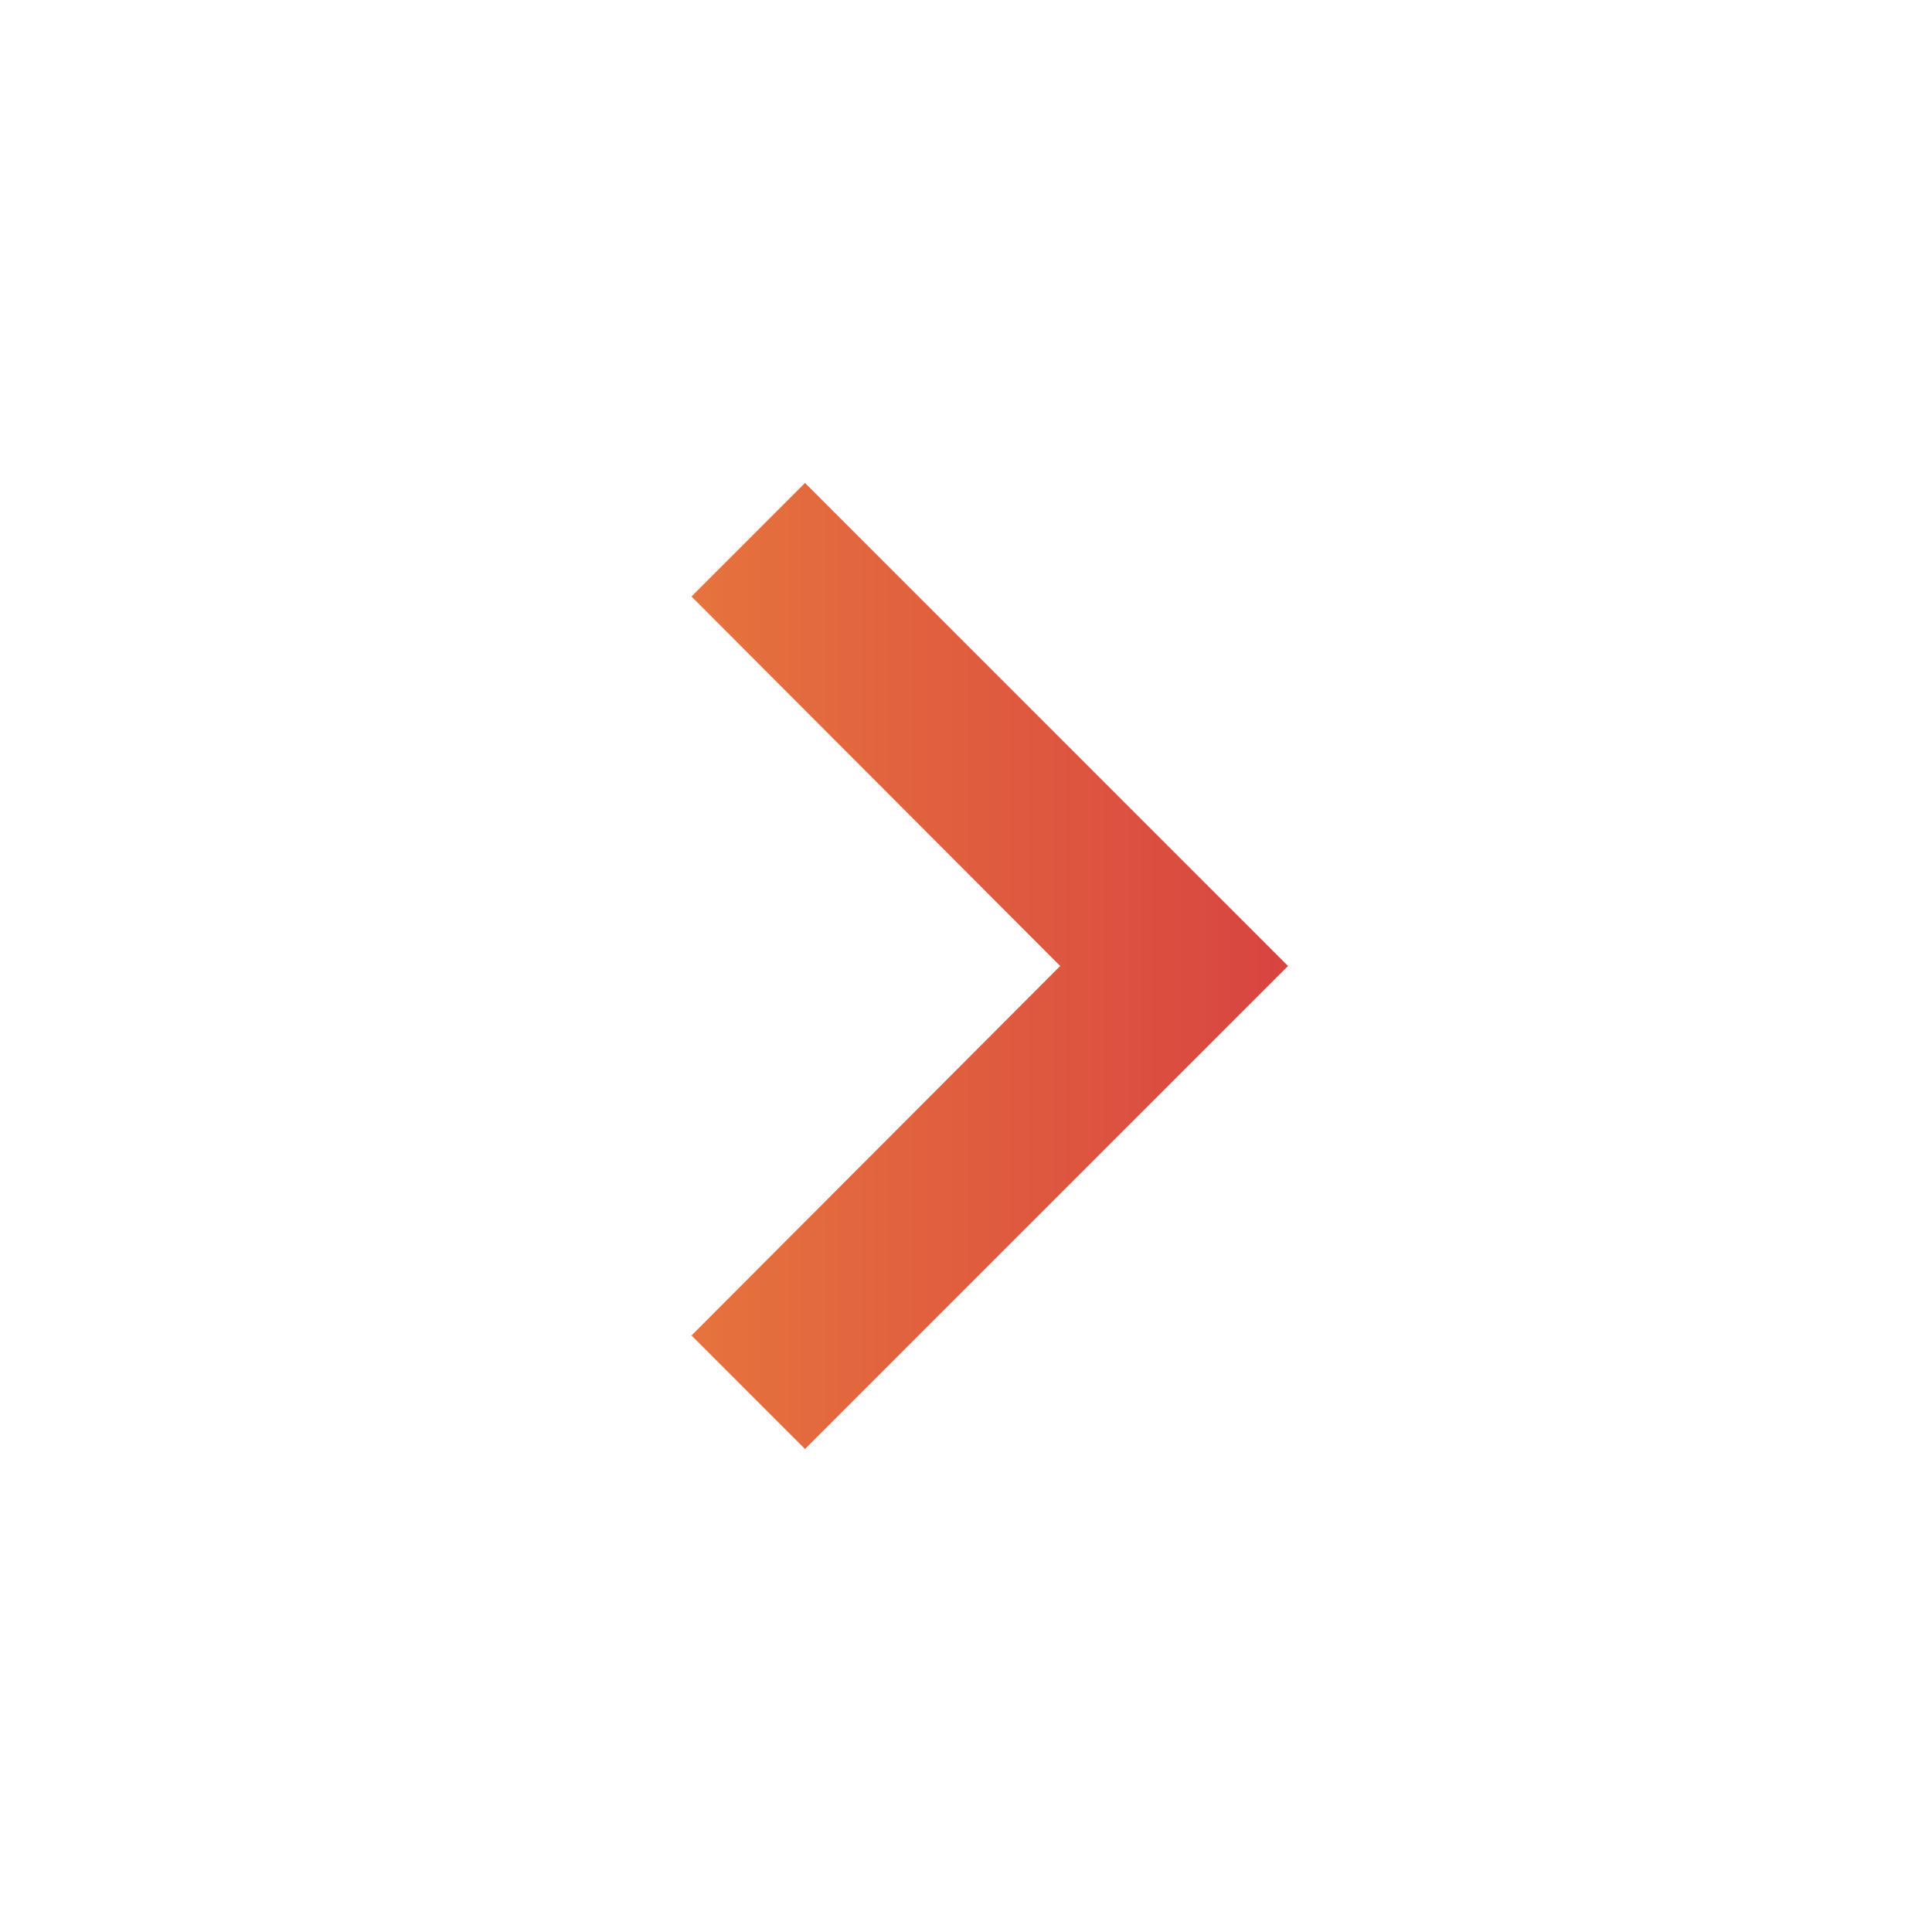 <svg width="24" height="24" viewBox="0 0 24 24" fill="none" xmlns="http://www.w3.org/2000/svg">
<path d="M8.59 16.59L13.17 12L8.59 7.41L10 6L16 12L10 18L8.59 16.59Z" fill="url(#paint0_linear_726_589)"/>
<defs>
<linearGradient id="paint0_linear_726_589" x1="8.59" y1="12" x2="16" y2="12" gradientUnits="userSpaceOnUse">
<stop stop-color="#E6733D"/>
<stop offset="1" stop-color="#D84440"/>
</linearGradient>
</defs>
</svg>
